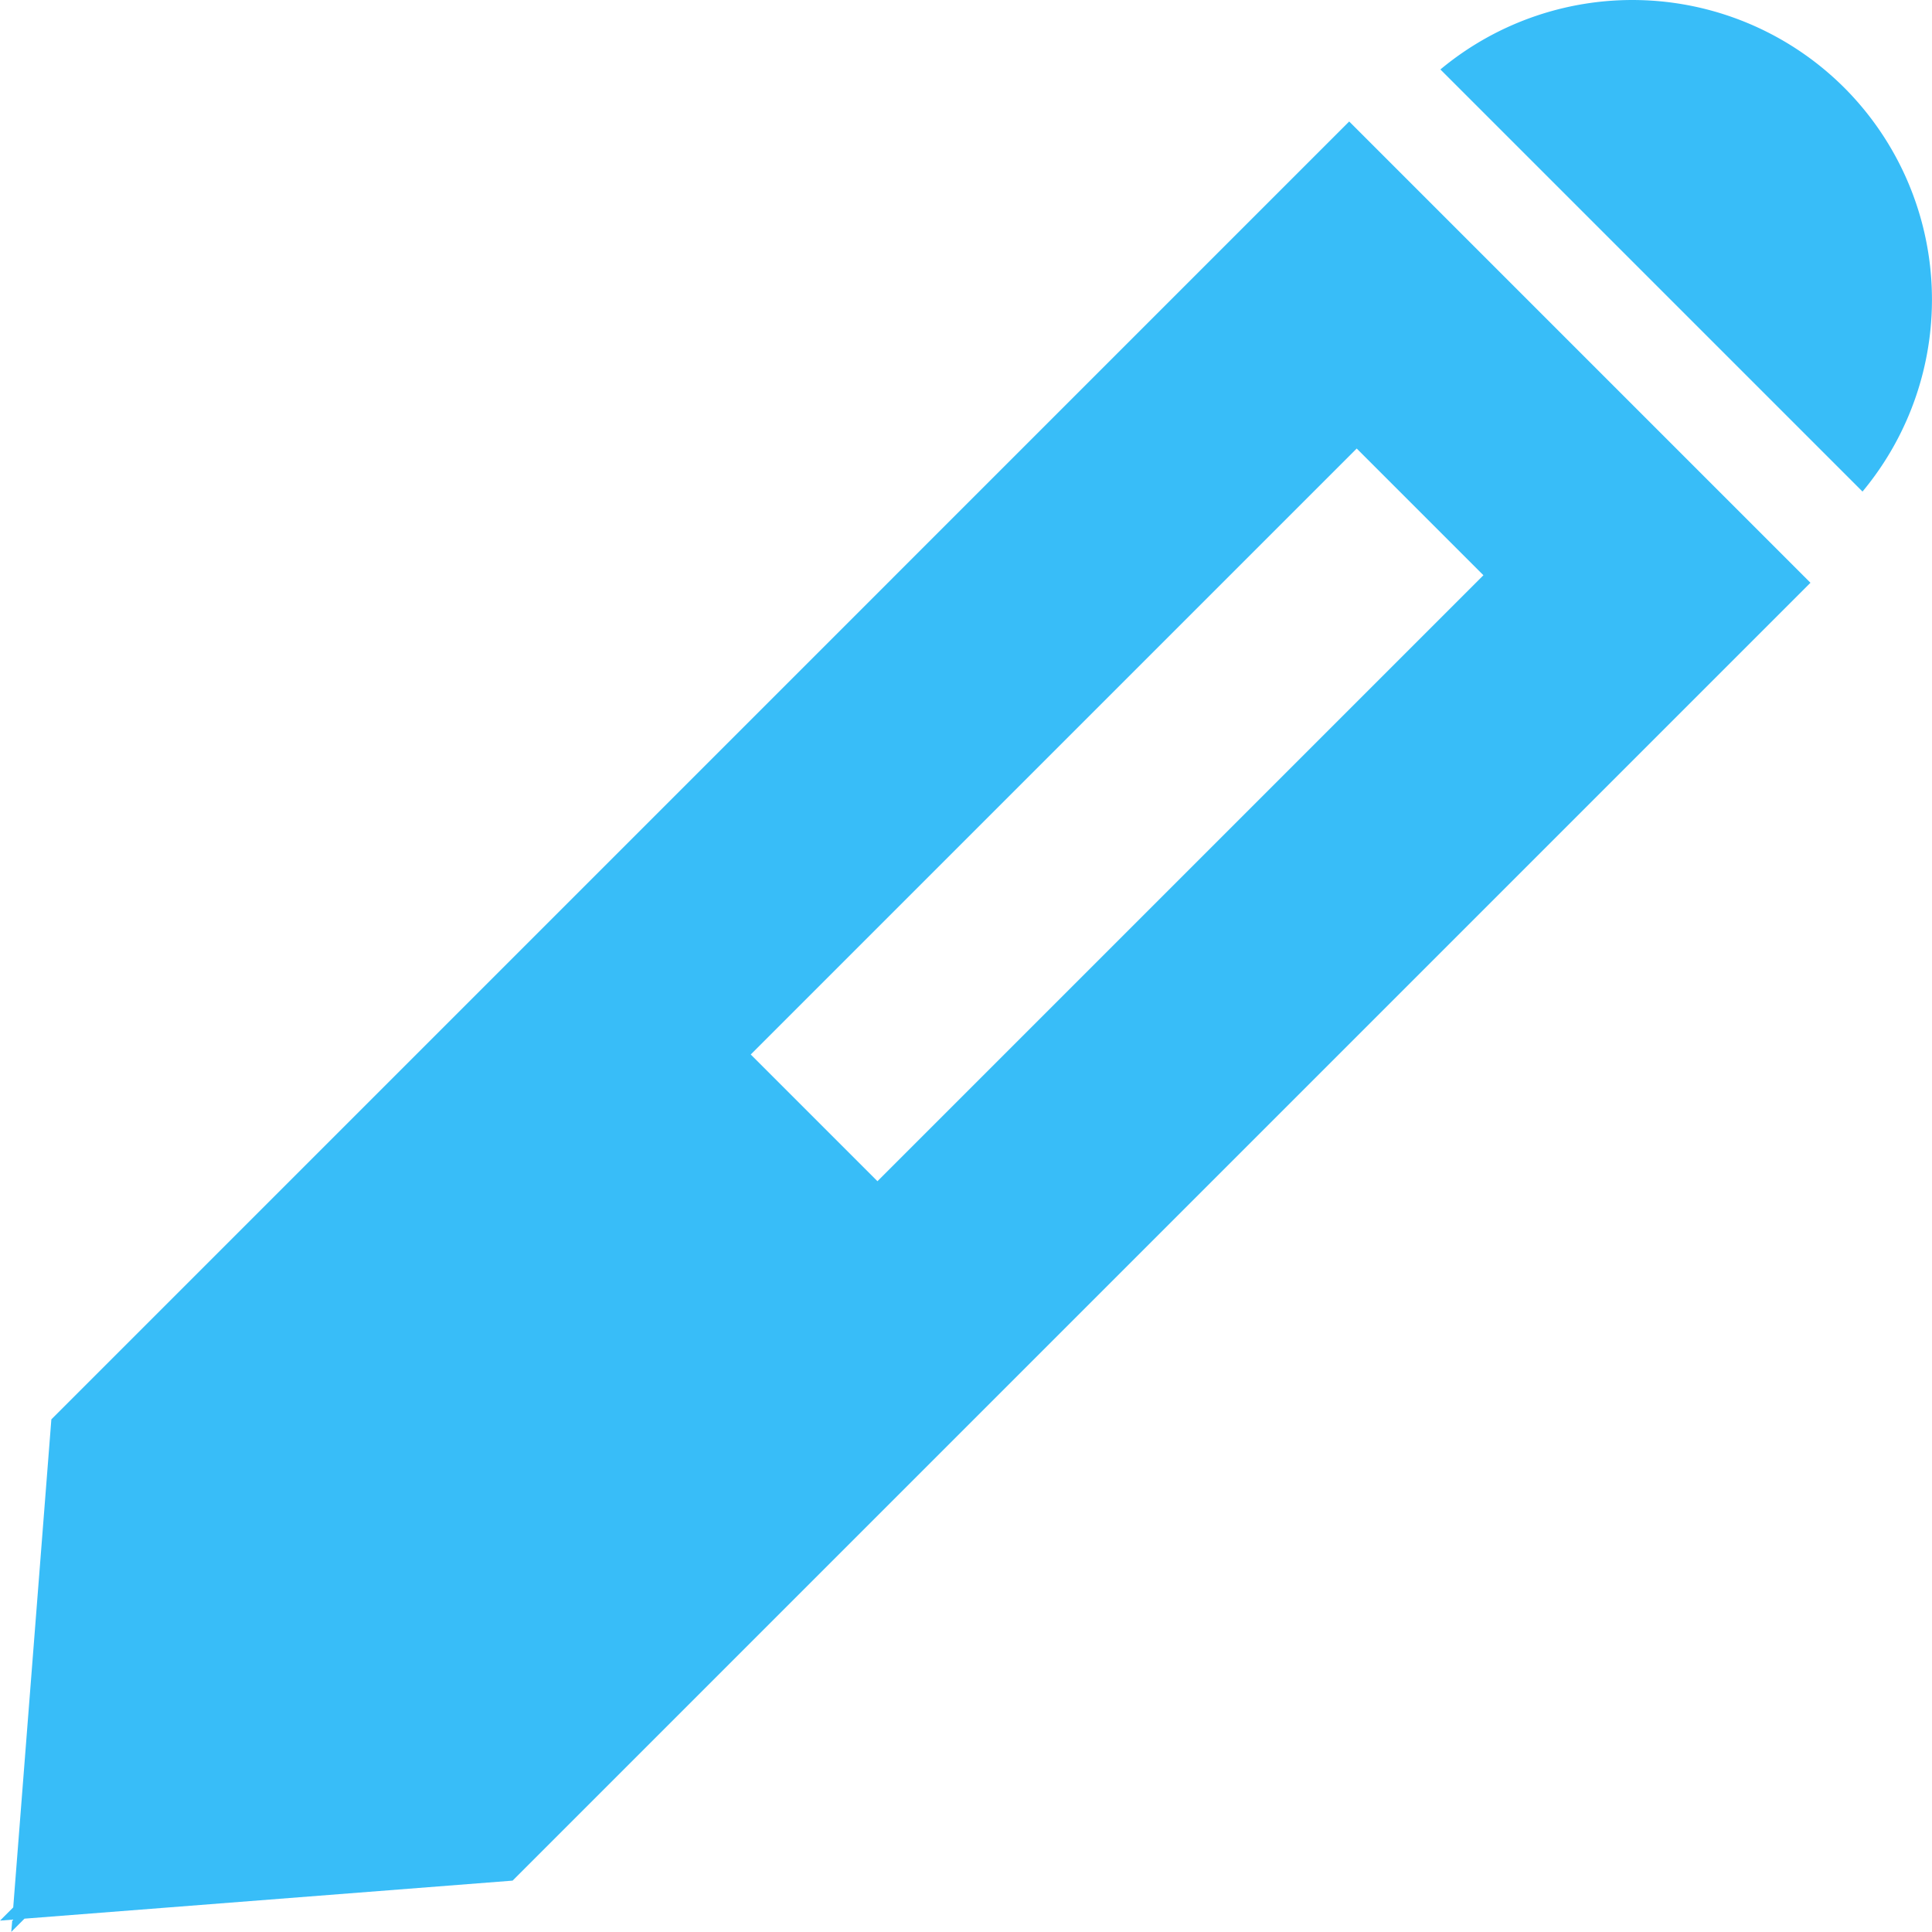 <svg xmlns="http://www.w3.org/2000/svg" width="200.013" height="200" viewBox="0 0 200.013 200"><g fill="#38bdf8" transform="translate(-14.183 -263.559)"><path d="M205.117,272.643a31.052,31.052,0,0,0-41.815-1.894l43.7,43.7a31.052,31.052,0,0,0-1.889-41.811Zm-51.257,3.493L19.5,410.5l-3.948,50.526-1.368,1.368,1.274-.1-.11,1.265,1.368-1.368,50.535-3.938L201.612,323.891Zm.779,33.858,13.117,13.117-62.734,62.734L91.905,372.728Z" transform="translate(0 0)"/></g></svg>